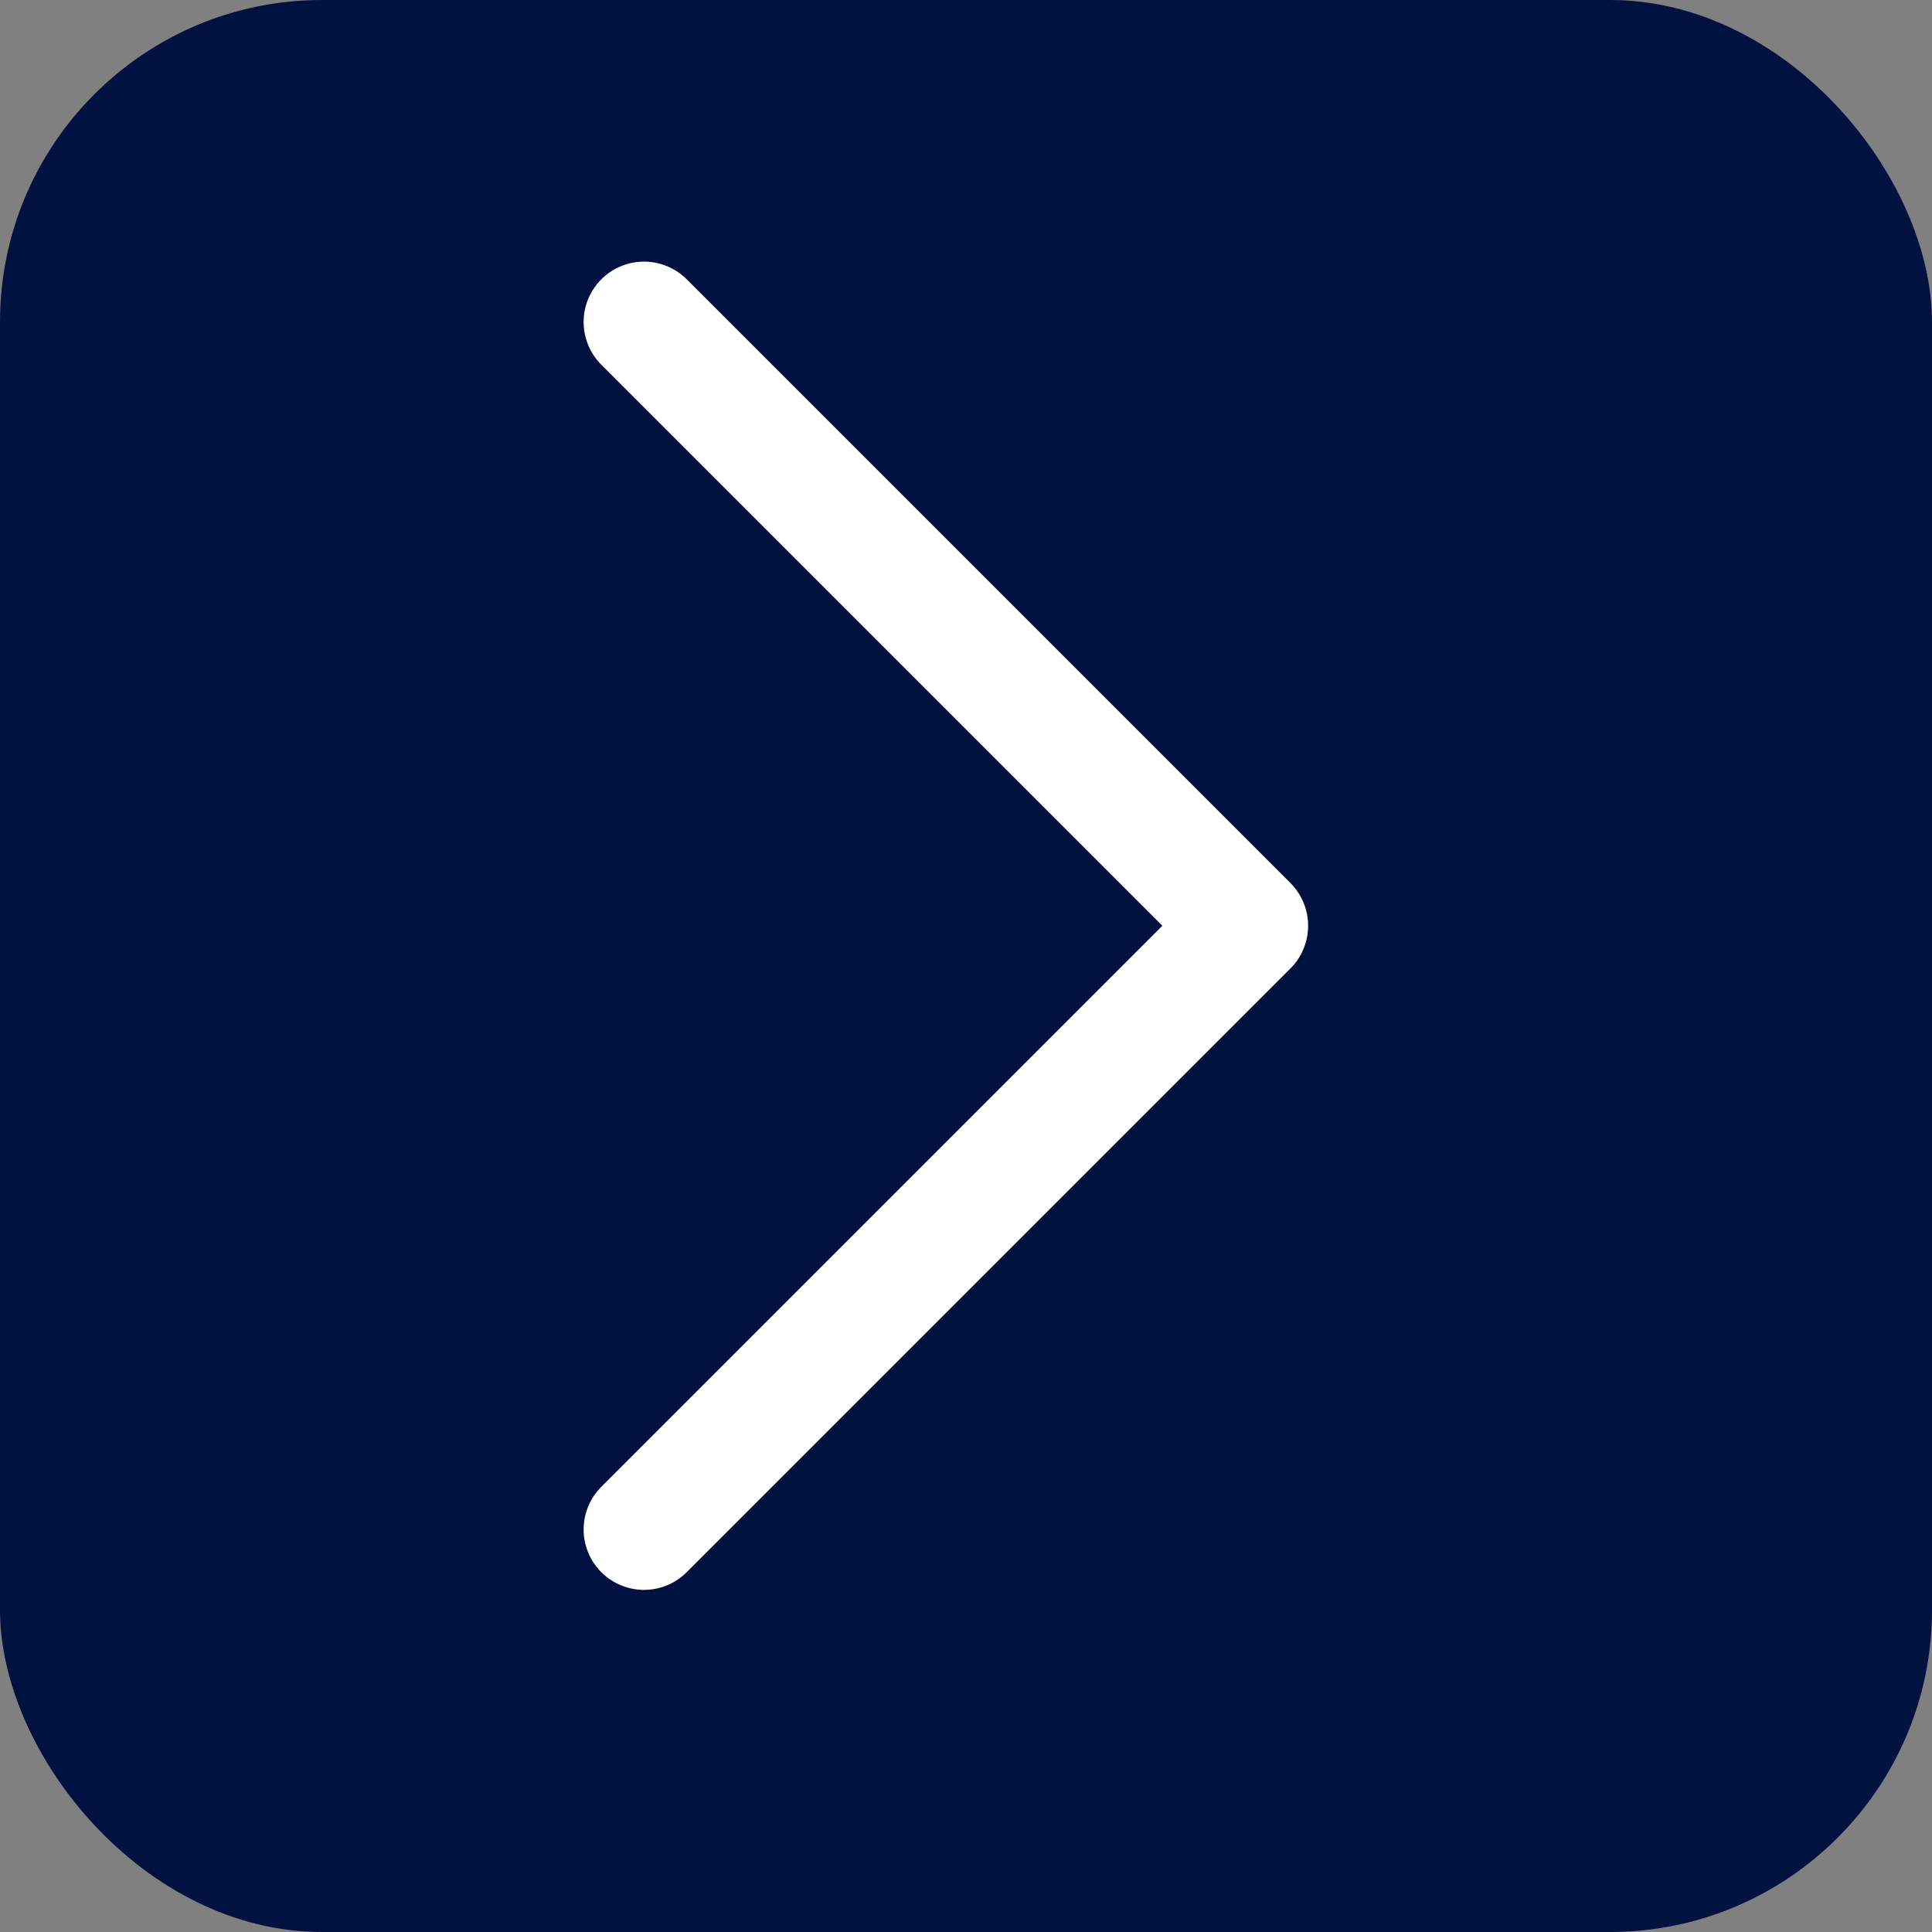 <svg width="24" height="24" viewBox="0 0 24 24" fill="none" xmlns="http://www.w3.org/2000/svg">
<rect x="0" y="0" width="24" height="24" fill="#808080" stroke="none"/>
<g clip-path="url(#clip0_4_3881)">
<rect width="24" height="24" rx="4" fill="#011240"/>
<path d="M8 19L15.5 11.5L8 4" stroke="white" stroke-width="1.5" stroke-linecap="round" stroke-linejoin="round"/>
</g>
<defs>
<clipPath id="clip0_4_3881">
<rect width="24" height="24" rx="4" fill="white"/>
</clipPath>
</defs>
</svg>
